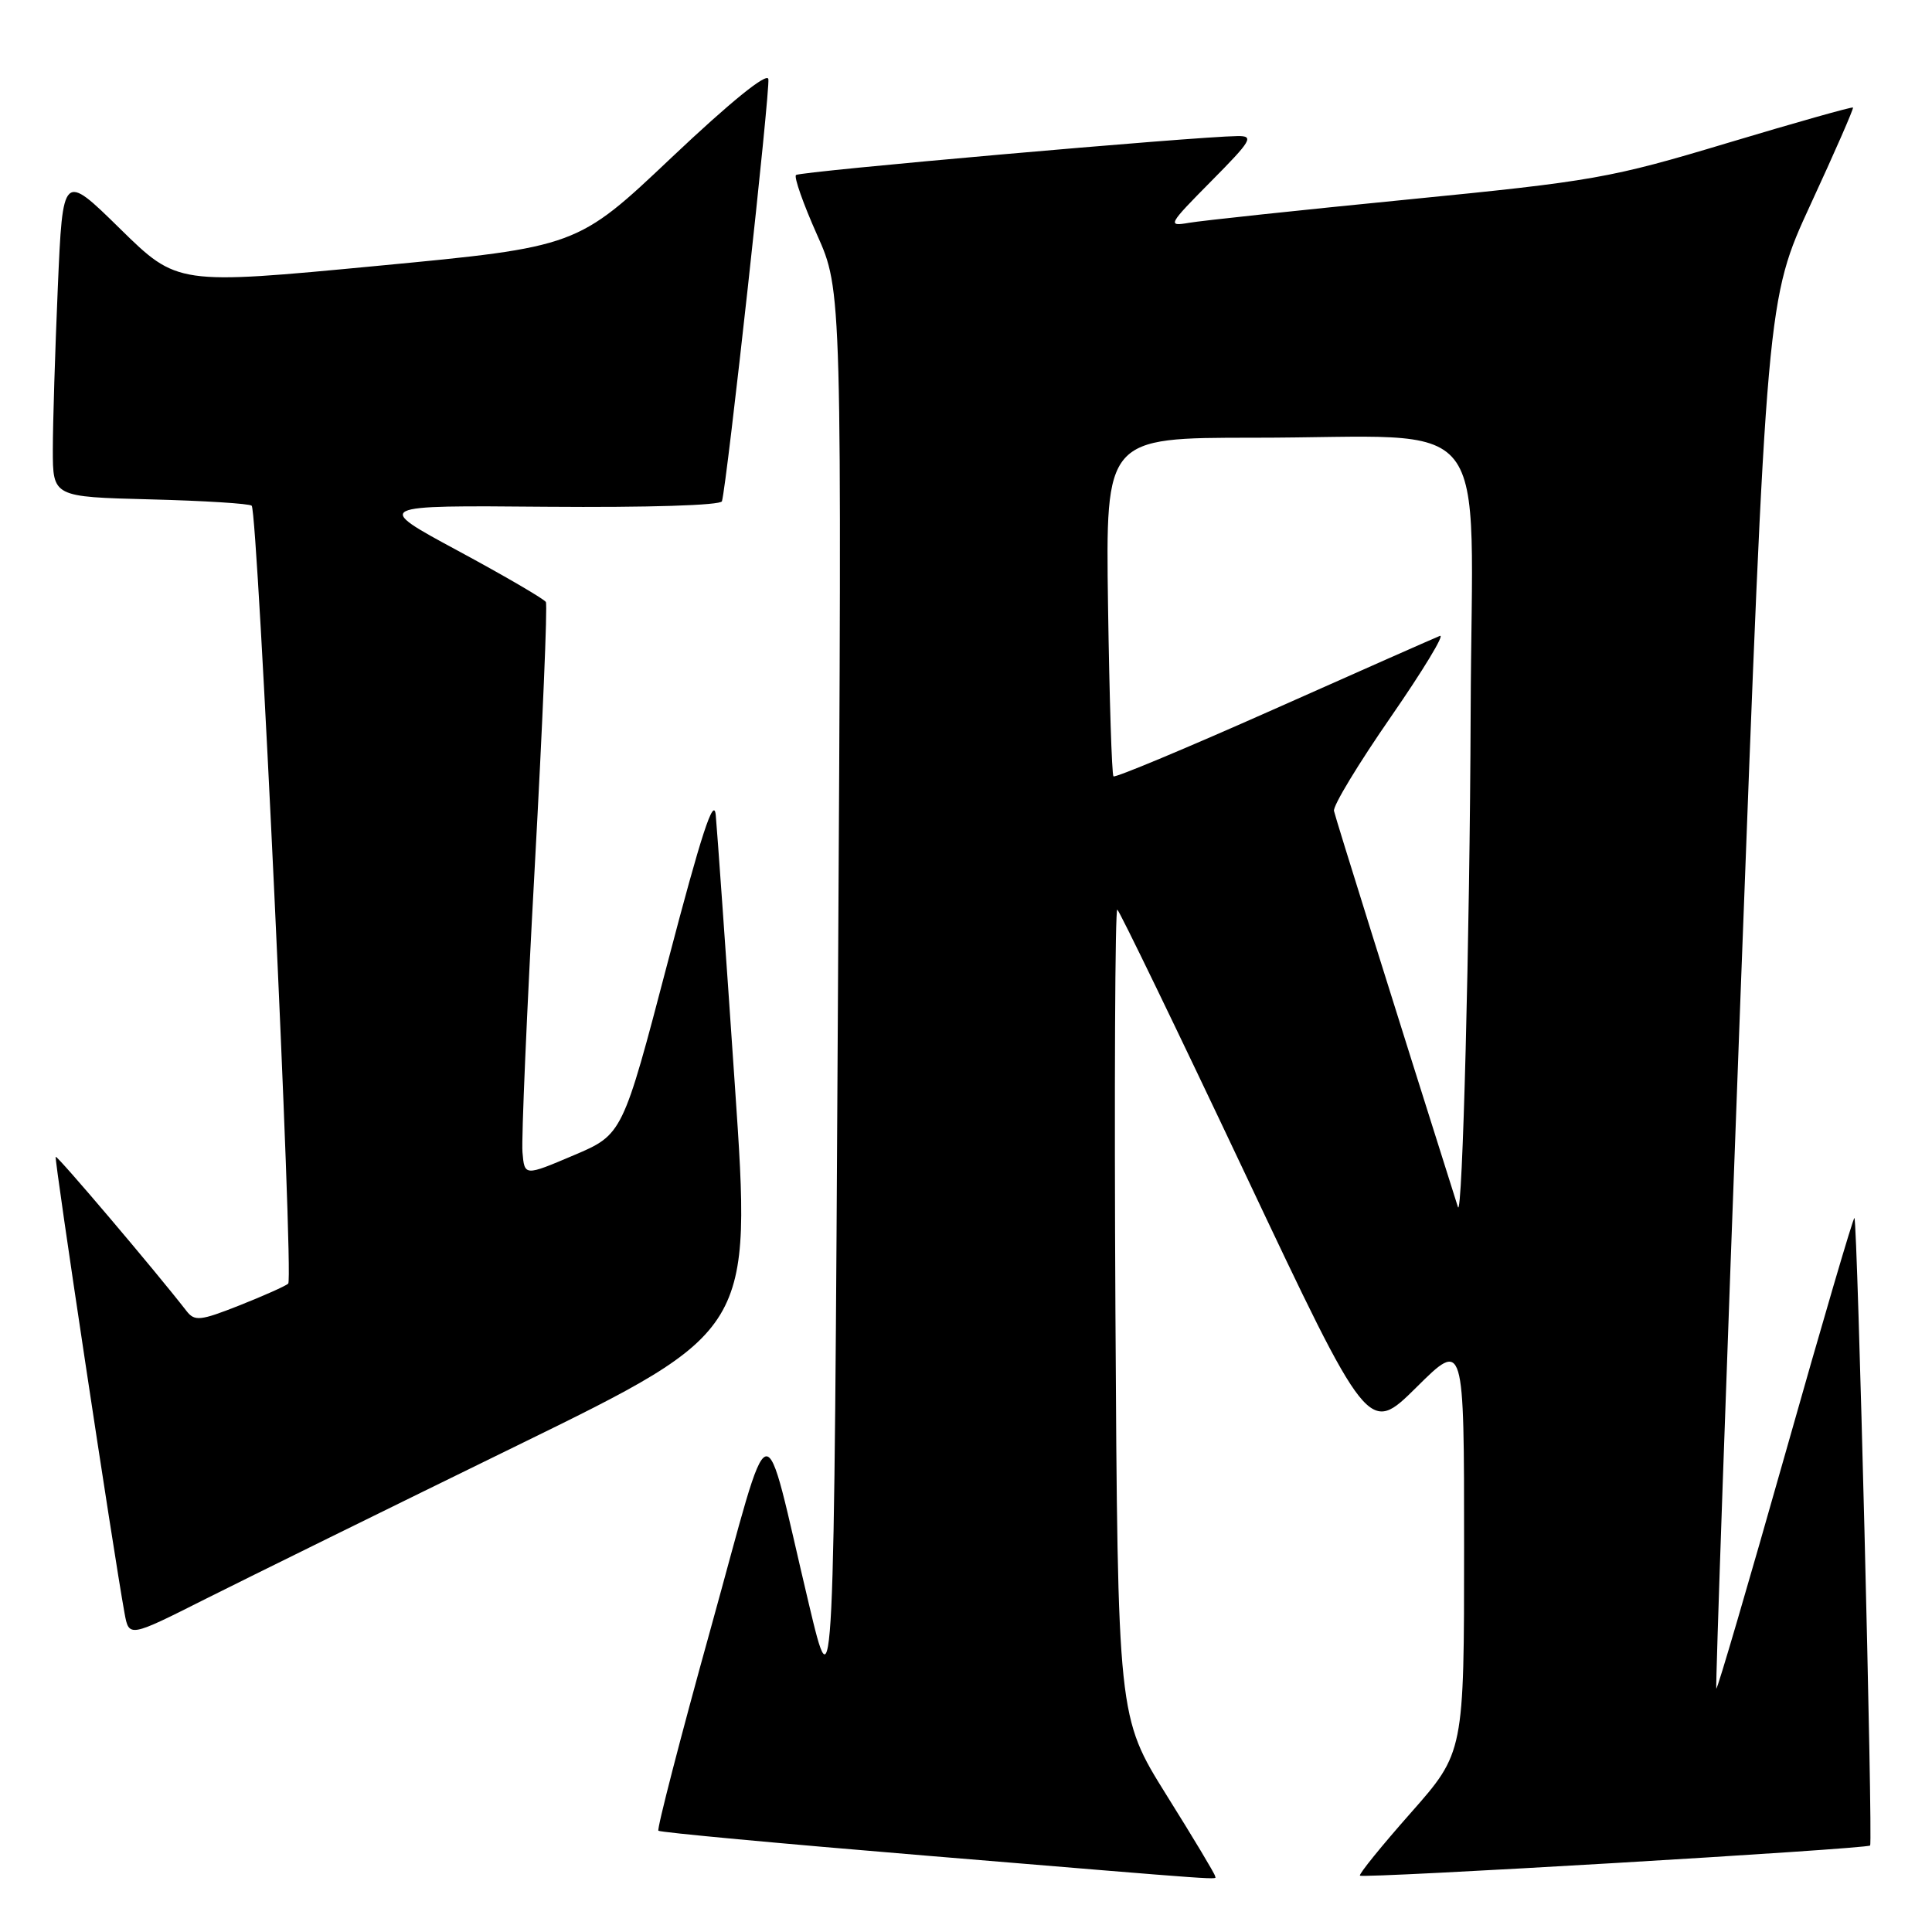 <?xml version="1.0" encoding="UTF-8" standalone="no"?>
<!DOCTYPE svg PUBLIC "-//W3C//DTD SVG 1.1//EN" "http://www.w3.org/Graphics/SVG/1.1/DTD/svg11.dtd" >
<svg xmlns="http://www.w3.org/2000/svg" xmlns:xlink="http://www.w3.org/1999/xlink" version="1.1" viewBox="0 0 256 256">
 <g >
 <path fill="currentColor"
d=" M 161.00 248.58 C 161.00 248.34 158.10 243.50 154.55 237.83 C 148.11 227.50 148.11 227.50 147.80 173.84 C 147.64 144.33 147.75 120.34 148.05 120.53 C 148.35 120.72 155.97 136.45 164.97 155.49 C 181.33 190.11 181.33 190.11 187.67 183.84 C 194.00 177.56 194.00 177.56 194.00 204.88 C 194.00 232.21 194.00 232.21 186.94 240.21 C 183.05 244.61 180.02 248.35 180.20 248.53 C 180.61 248.94 247.33 245.00 247.80 244.54 C 248.18 244.15 246.13 161.79 245.72 161.39 C 245.58 161.25 241.46 175.28 236.57 192.57 C 231.67 209.86 227.56 223.89 227.42 223.75 C 227.29 223.61 228.74 182.14 230.64 131.59 C 234.10 39.69 234.10 39.69 239.91 27.09 C 243.11 20.17 245.64 14.39 245.53 14.25 C 245.43 14.12 237.95 16.23 228.92 18.94 C 213.36 23.62 211.13 24.01 186.50 26.44 C 172.20 27.85 159.15 29.24 157.51 29.53 C 154.65 30.02 154.79 29.77 160.48 24.02 C 165.86 18.59 166.20 18.00 163.97 18.03 C 158.29 18.10 105.95 22.72 105.47 23.19 C 105.19 23.48 106.45 27.04 108.26 31.10 C 111.57 38.50 111.57 38.50 111.03 132.50 C 110.50 226.50 110.50 226.50 107.17 212.50 C 100.90 186.13 102.52 185.71 94.15 215.87 C 90.13 230.34 87.03 242.36 87.24 242.58 C 87.46 242.80 103.36 244.28 122.57 245.87 C 164.35 249.33 161.00 249.10 161.00 248.58 Z  M 68.55 191.53 C 99.60 176.34 99.60 176.34 97.38 143.92 C 96.17 126.09 95.02 109.92 94.84 108.00 C 94.59 105.43 92.91 110.58 88.50 127.42 C 82.50 150.33 82.50 150.33 76.00 153.09 C 69.50 155.85 69.50 155.85 69.23 152.67 C 69.08 150.93 69.81 133.97 70.85 115.00 C 71.89 96.03 72.56 80.17 72.33 79.77 C 72.10 79.37 66.87 76.32 60.70 72.99 C 49.50 66.95 49.50 66.95 72.44 67.15 C 85.79 67.26 95.50 66.96 95.66 66.42 C 96.33 64.14 102.09 11.75 101.81 10.47 C 101.62 9.58 96.74 13.54 88.99 20.87 C 76.48 32.71 76.48 32.71 49.99 35.23 C 23.50 37.75 23.50 37.75 15.91 30.31 C 8.32 22.86 8.32 22.86 7.66 38.09 C 7.30 46.47 7.00 56.14 7.00 59.58 C 7.00 65.84 7.00 65.84 19.92 66.17 C 27.03 66.35 33.07 66.73 33.35 67.01 C 34.17 67.84 38.94 169.44 38.19 170.09 C 37.81 170.42 34.89 171.72 31.71 172.98 C 26.52 175.03 25.79 175.10 24.71 173.71 C 20.59 168.40 7.59 153.08 7.38 153.28 C 7.16 153.51 15.02 205.61 16.50 213.74 C 17.09 216.98 17.09 216.98 27.29 211.84 C 32.91 209.02 51.47 199.88 68.55 191.53 Z  M 193.18 159.93 C 184.71 133.16 176.95 108.37 176.76 107.45 C 176.61 106.78 180.01 101.18 184.29 95.00 C 188.57 88.81 191.50 83.98 190.79 84.26 C 190.08 84.54 180.15 88.93 168.72 94.02 C 157.29 99.10 147.76 103.09 147.54 102.87 C 147.32 102.66 147.00 92.47 146.82 80.24 C 146.50 58.00 146.50 58.00 166.11 58.00 C 198.50 58.00 195.02 53.60 194.87 94.39 C 194.76 124.17 193.78 161.85 193.18 159.93 Z "/>
</g>
</svg>